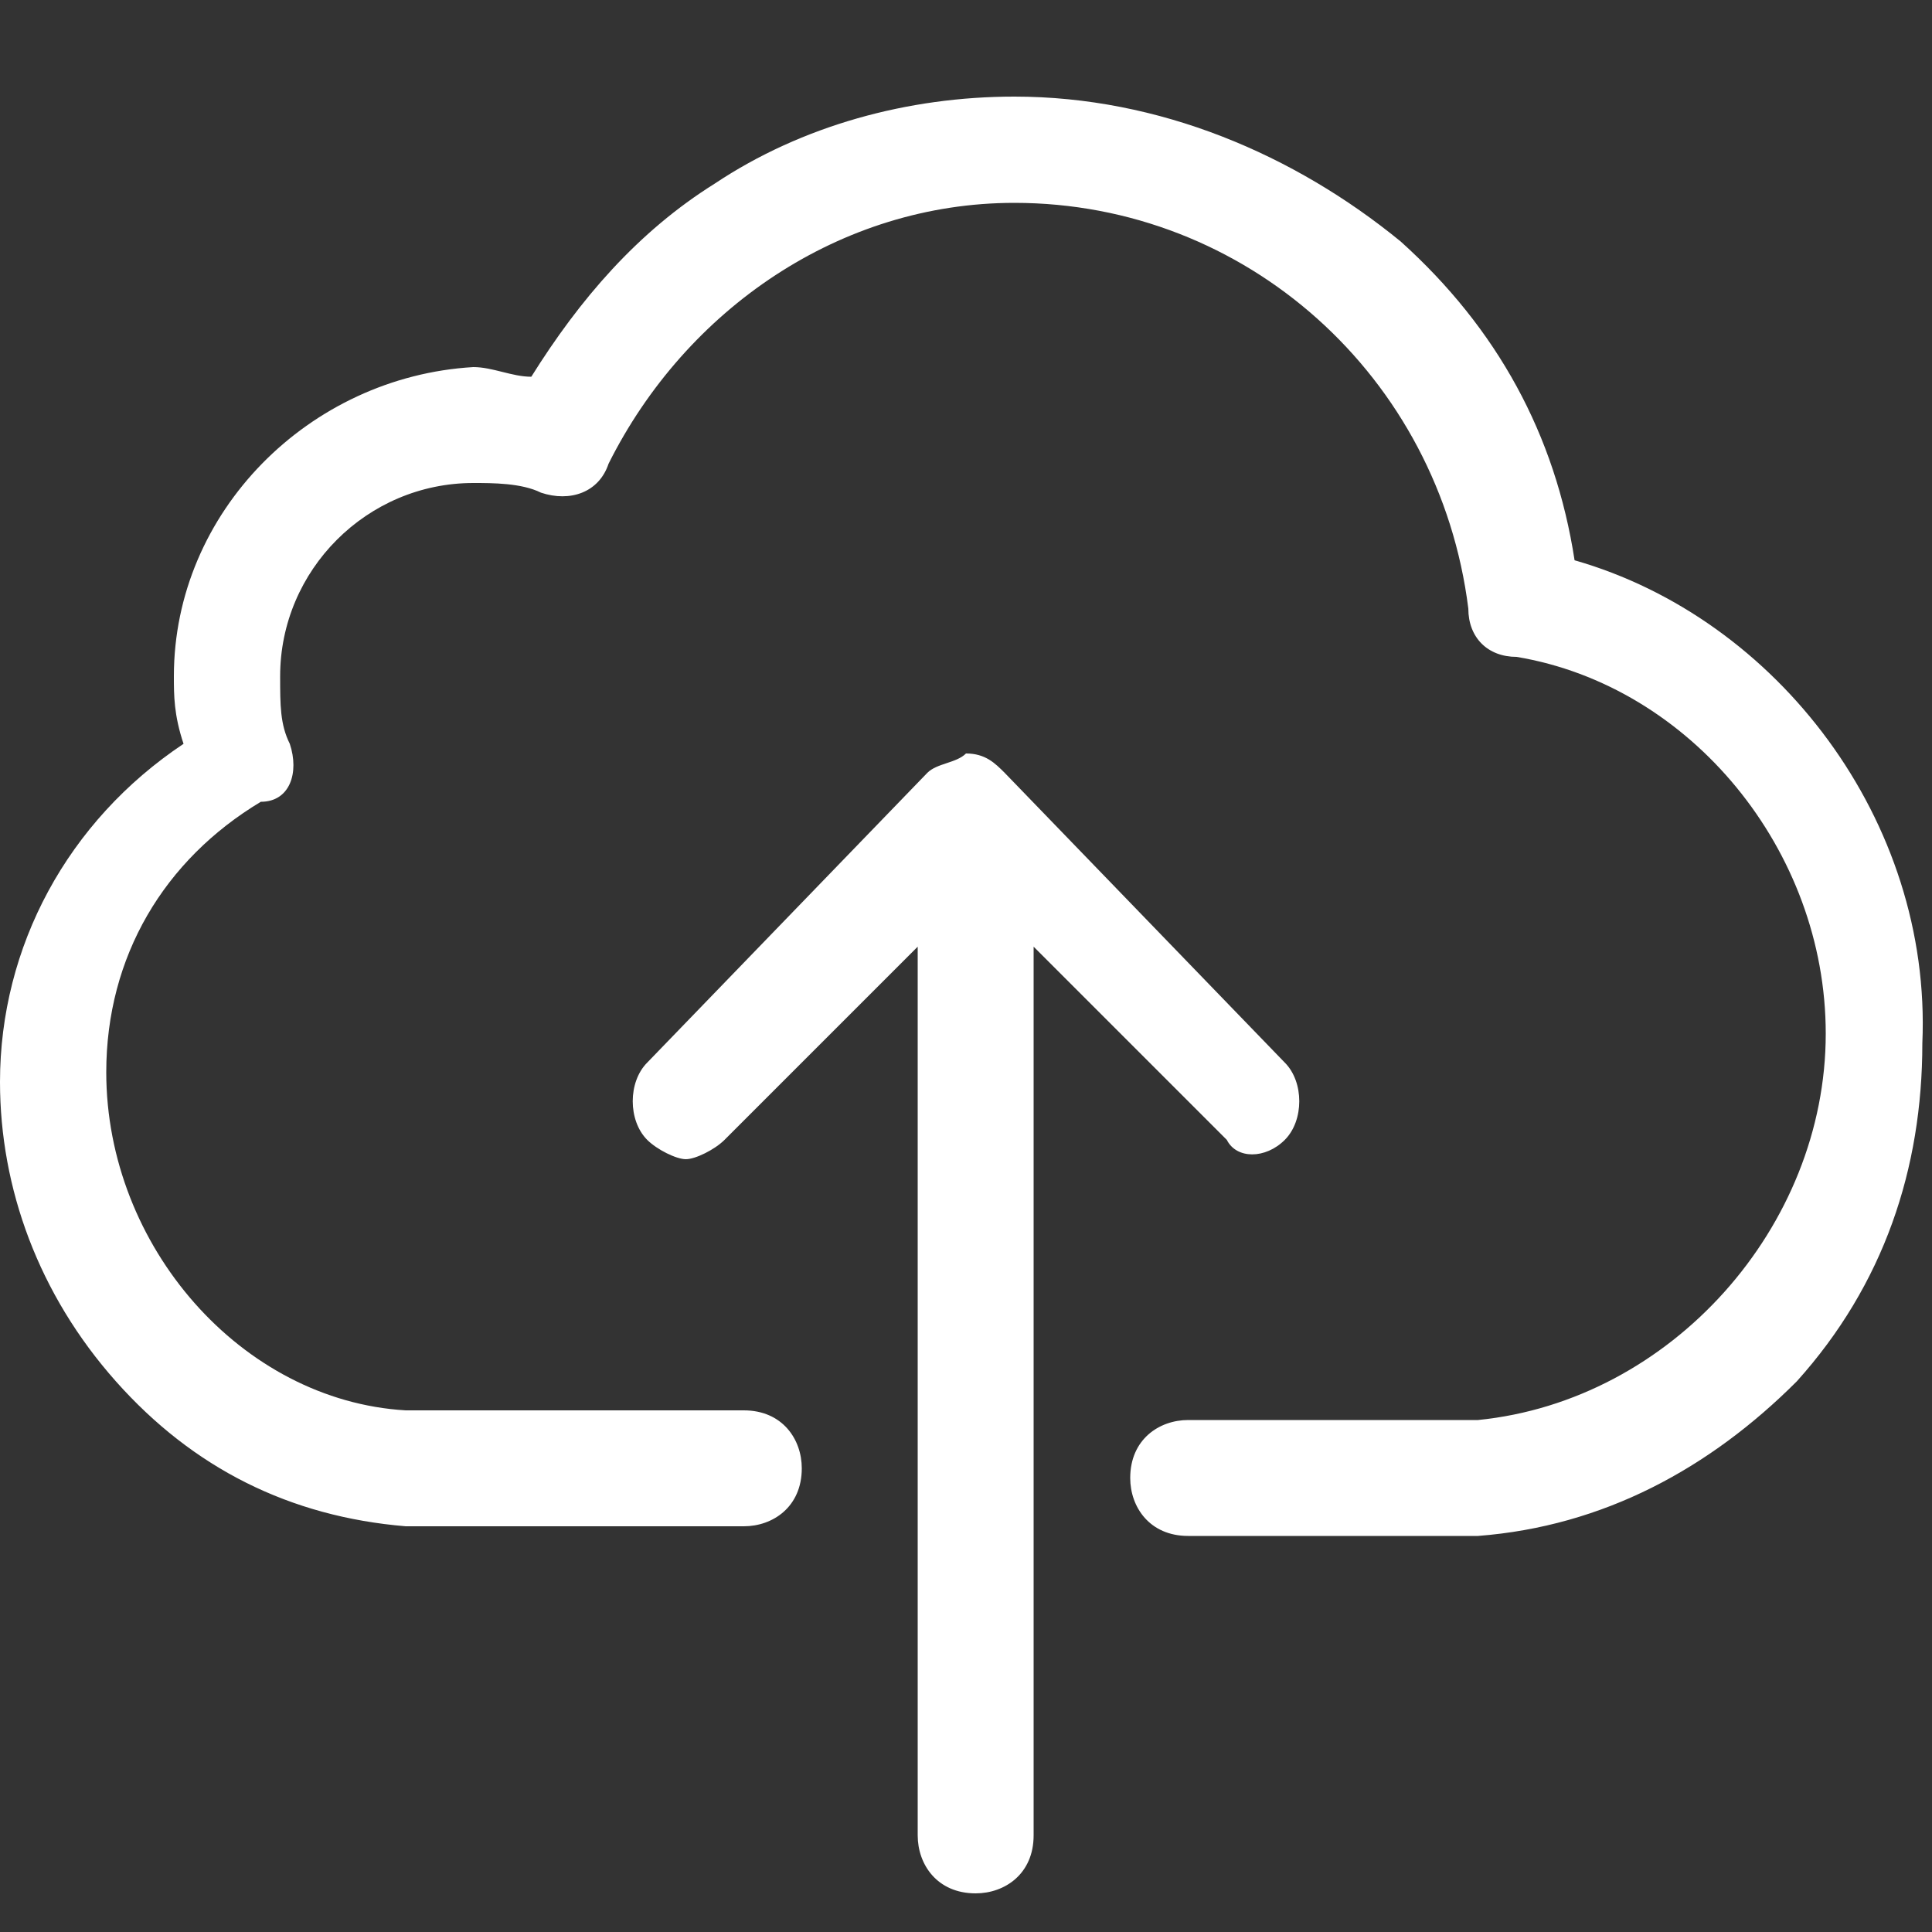 <?xml version="1.0" encoding="utf-8"?>
<!-- Generator: Adobe Illustrator 19.0.0, SVG Export Plug-In . SVG Version: 6.00 Build 0)  -->
<svg version="1.1" id="Layer_1" xmlns="http://www.w3.org/2000/svg" xmlns:xlink="http://www.w3.org/1999/xlink" x="0px" y="0px"
	 viewBox="0 0 20 20" style="enable-background:new 0 0 20 20;" xml:space="preserve">
<rect x="0" y="0" width="20" height="20" fill="#333333" stroke="none"/>
<style type="text/css">
	.st0{fill:#FFFFFF;}
</style>
<g id="XMLID_2_">
	<g id="XMLID_3_">
		<path id="XMLID_5_" class="st0" d="M16.3,5.8c-0.2-1.3-0.8-2.4-1.8-3.3C13.4,1.6,12,1,10.5,1C9.4,1,8.3,1.3,7.4,1.9
			C6.6,2.4,6,3.1,5.5,3.9c-0.2,0-0.4-0.1-0.6-0.1C3.2,3.9,1.8,5.3,1.8,7c0,0.2,0,0.4,0.1,0.7C0.7,8.5,0,9.8,0,11.2
			c0,1.1,0.4,2.2,1.2,3.1c0.8,0.9,1.8,1.4,3,1.5c0,0,0,0,0,0h3.5c0.3,0,0.6-0.2,0.6-0.6c0-0.3-0.2-0.6-0.6-0.6H4.2
			c-1.7-0.1-3.1-1.7-3.1-3.5c0-1.2,0.6-2.2,1.6-2.8C3,8.3,3.1,8,3,7.7C2.9,7.5,2.9,7.3,2.9,7C2.9,5.9,3.8,5,4.9,5
			c0.2,0,0.5,0,0.7,0.1c0.3,0.1,0.6,0,0.7-0.3c0.8-1.6,2.4-2.7,4.2-2.7c2.4,0,4.4,1.8,4.7,4.2c0,0.3,0.2,0.5,0.5,0.5
			c1.8,0.3,3.2,2,3.2,3.9c0,2-1.6,3.8-3.6,4h-3c-0.3,0-0.6,0.2-0.6,0.6c0,0.3,0.2,0.6,0.6,0.6h3c0,0,0,0,0,0
			c1.3-0.1,2.4-0.7,3.3-1.6c0.9-1,1.3-2.2,1.3-3.5C20,8.5,18.4,6.4,16.3,5.8z"/>
		<path id="XMLID_4_" class="st0" d="M13.3,11.8c0.2-0.2,0.2-0.6,0-0.8L10.4,8c-0.1-0.1-0.2-0.2-0.4-0.2C9.9,7.9,9.7,7.9,9.6,8
			L6.7,11c-0.2,0.2-0.2,0.6,0,0.8c0.1,0.1,0.3,0.2,0.4,0.2c0.1,0,0.3-0.1,0.4-0.2l2-2v9.2c0,0.3,0.2,0.6,0.6,0.6
			c0.3,0,0.6-0.2,0.6-0.6V9.8l2,2C12.8,12,13.1,12,13.3,11.8z"/>
	</g>
</g>
</svg>
